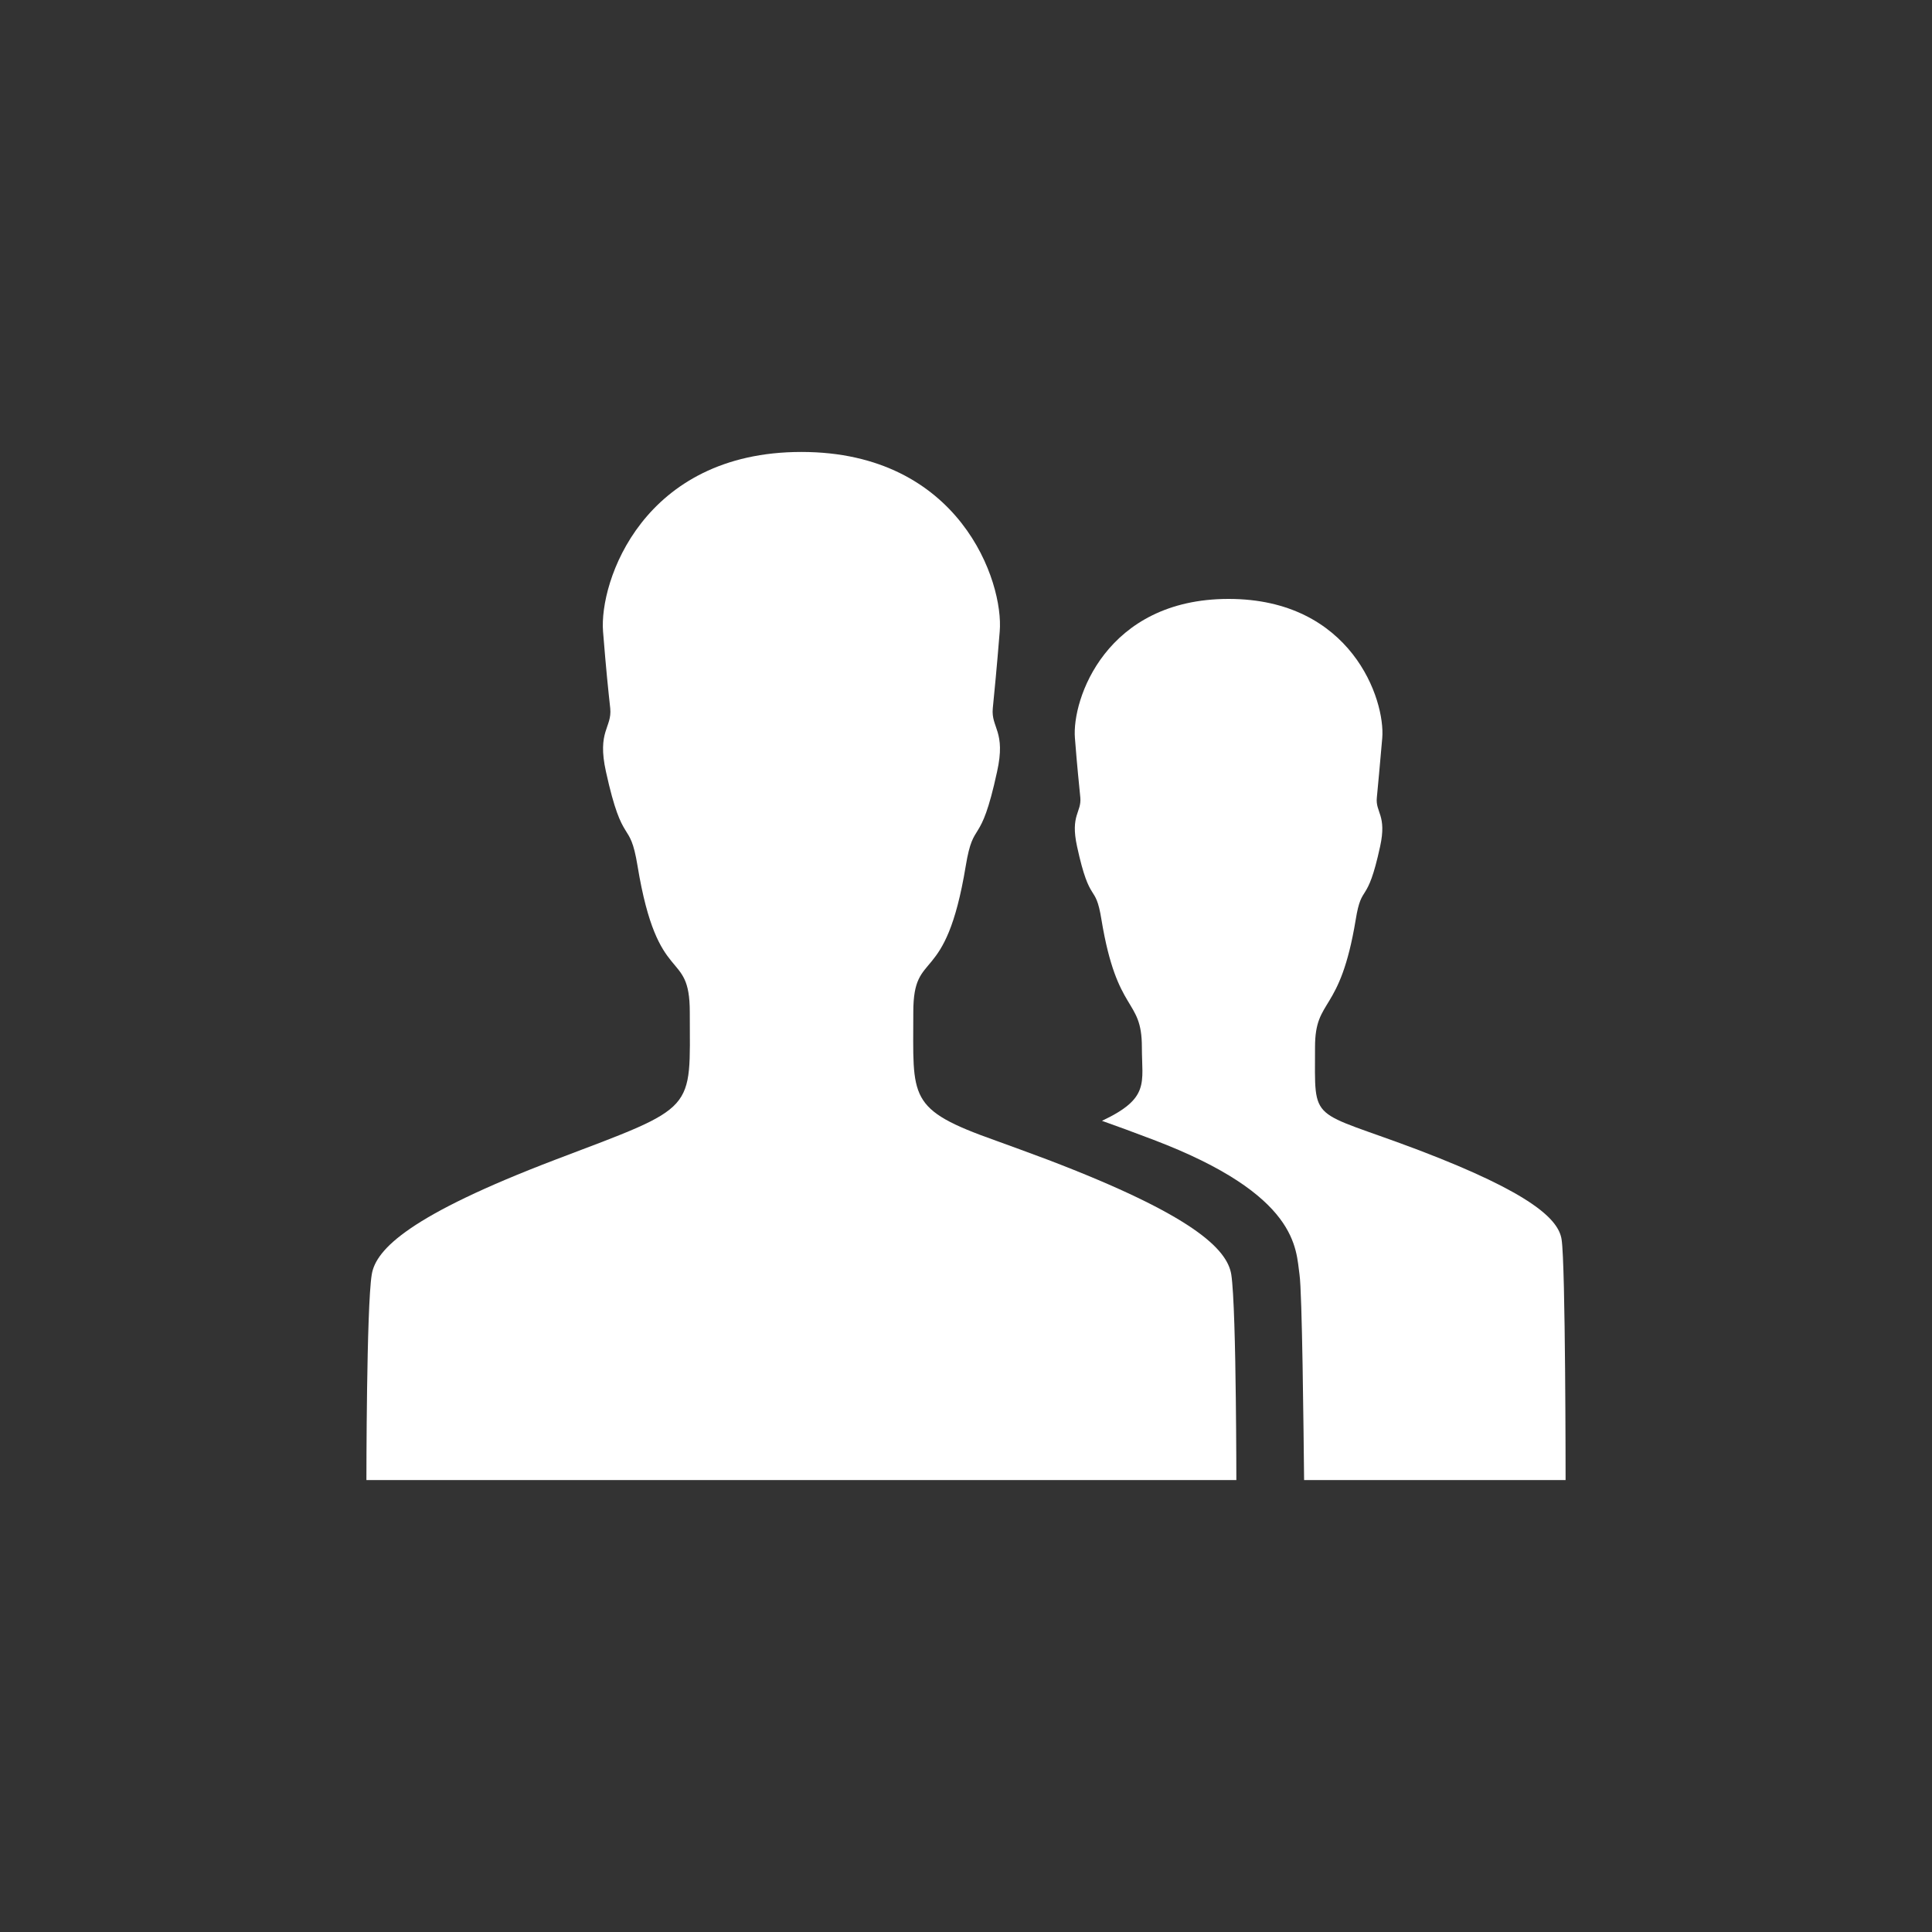 <svg width="29" height="29" viewBox="0 0 29 29" fill="none" xmlns="http://www.w3.org/2000/svg">
<rect x="0" y="0" width="29" height="29" fill="#333333" stroke="none"/>
<path d="M21.302 17.266C19.639 16.636 19.739 16.889 19.739 15.719C19.739 14.964 20.113 15.241 20.35 13.803C20.442 13.236 20.519 13.614 20.716 12.706C20.82 12.232 20.643 12.196 20.667 11.971C20.688 11.746 20.708 11.541 20.748 11.079C20.796 10.5 20.282 8.99 18.442 8.99C16.601 8.99 16.087 10.5 16.135 11.079C16.171 11.545 16.195 11.746 16.216 11.971C16.236 12.196 16.063 12.232 16.167 12.706C16.364 13.614 16.441 13.232 16.533 13.803C16.77 15.241 17.14 14.968 17.14 15.719C17.14 16.258 17.264 16.483 16.541 16.824C16.758 16.901 17.011 16.993 17.317 17.11C19.502 17.941 19.45 18.749 19.506 19.131C19.546 19.392 19.567 21.473 19.575 22.216H23.5C23.5 22.216 23.5 18.982 23.44 18.604C23.395 18.307 22.998 17.913 21.302 17.266Z" fill="white"/>
<path d="M18.558 22.216C18.558 22.216 18.558 21.65 18.55 20.995C18.542 20.247 18.522 19.388 18.482 19.131C18.421 18.749 17.907 18.239 15.725 17.407C15.424 17.294 15.171 17.202 14.95 17.122C13.612 16.648 13.709 16.491 13.709 15.193C13.709 14.217 14.191 14.852 14.496 12.999C14.617 12.268 14.713 12.754 14.966 11.585C15.103 10.974 14.874 10.926 14.902 10.633C14.93 10.339 14.958 10.078 15.006 9.48C15.07 8.736 14.408 6.784 12.029 6.784C9.65 6.784 8.992 8.732 9.052 9.48C9.1 10.078 9.128 10.339 9.16 10.633C9.188 10.926 8.959 10.97 9.096 11.585C9.353 12.754 9.45 12.268 9.57 12.999C9.875 14.852 10.354 14.217 10.354 15.193C10.354 16.704 10.486 16.591 8.337 17.407C6.155 18.239 5.641 18.749 5.58 19.131C5.5 19.617 5.5 22.216 5.5 22.216H12.029H18.558Z" fill="white"/>
</svg>
